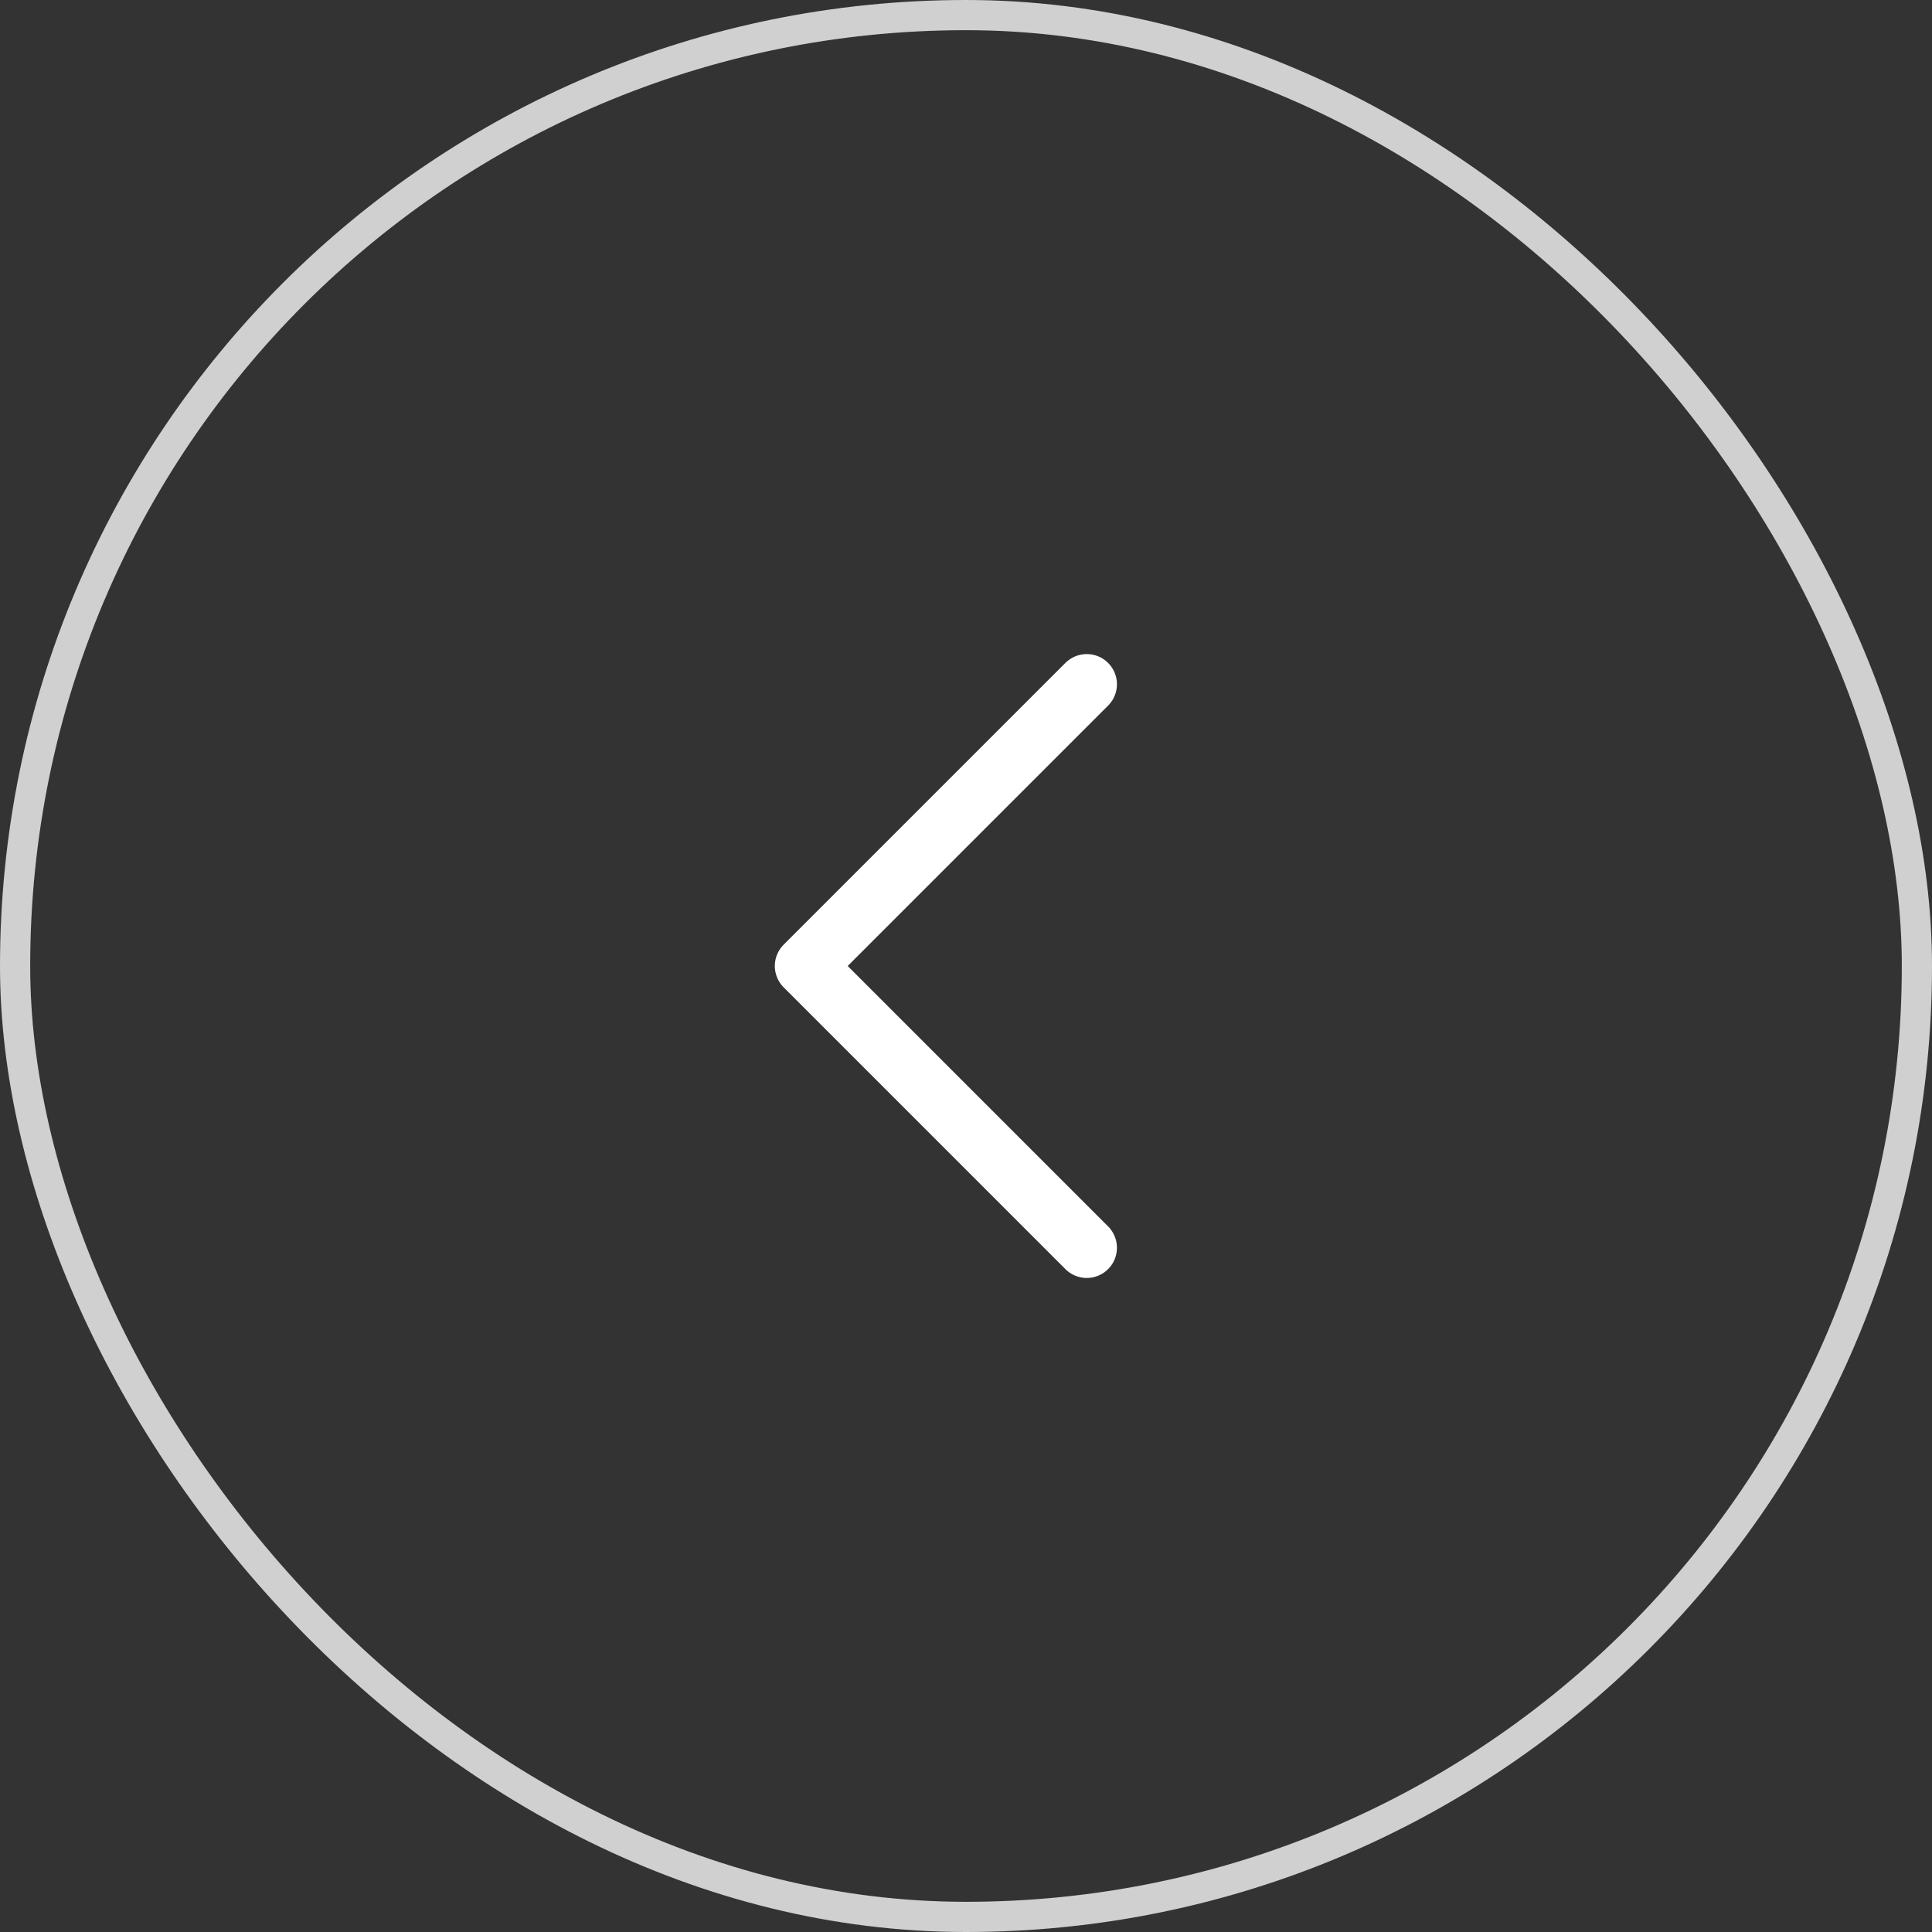 <svg width="64" height="64" viewBox="0 0 64 64" fill="none" xmlns="http://www.w3.org/2000/svg">
<rect x="0" y="0" width="64" height="64" fill="#333333" stroke="none"/>
<rect x="0.5" y="0.5" width="63" height="63" rx="31.5" stroke="#D0D0D0"/>
<path d="M36 41.334L26.667 32L36 22.667" stroke="white" stroke-width="2" stroke-linecap="round" stroke-linejoin="round"/>
</svg>
